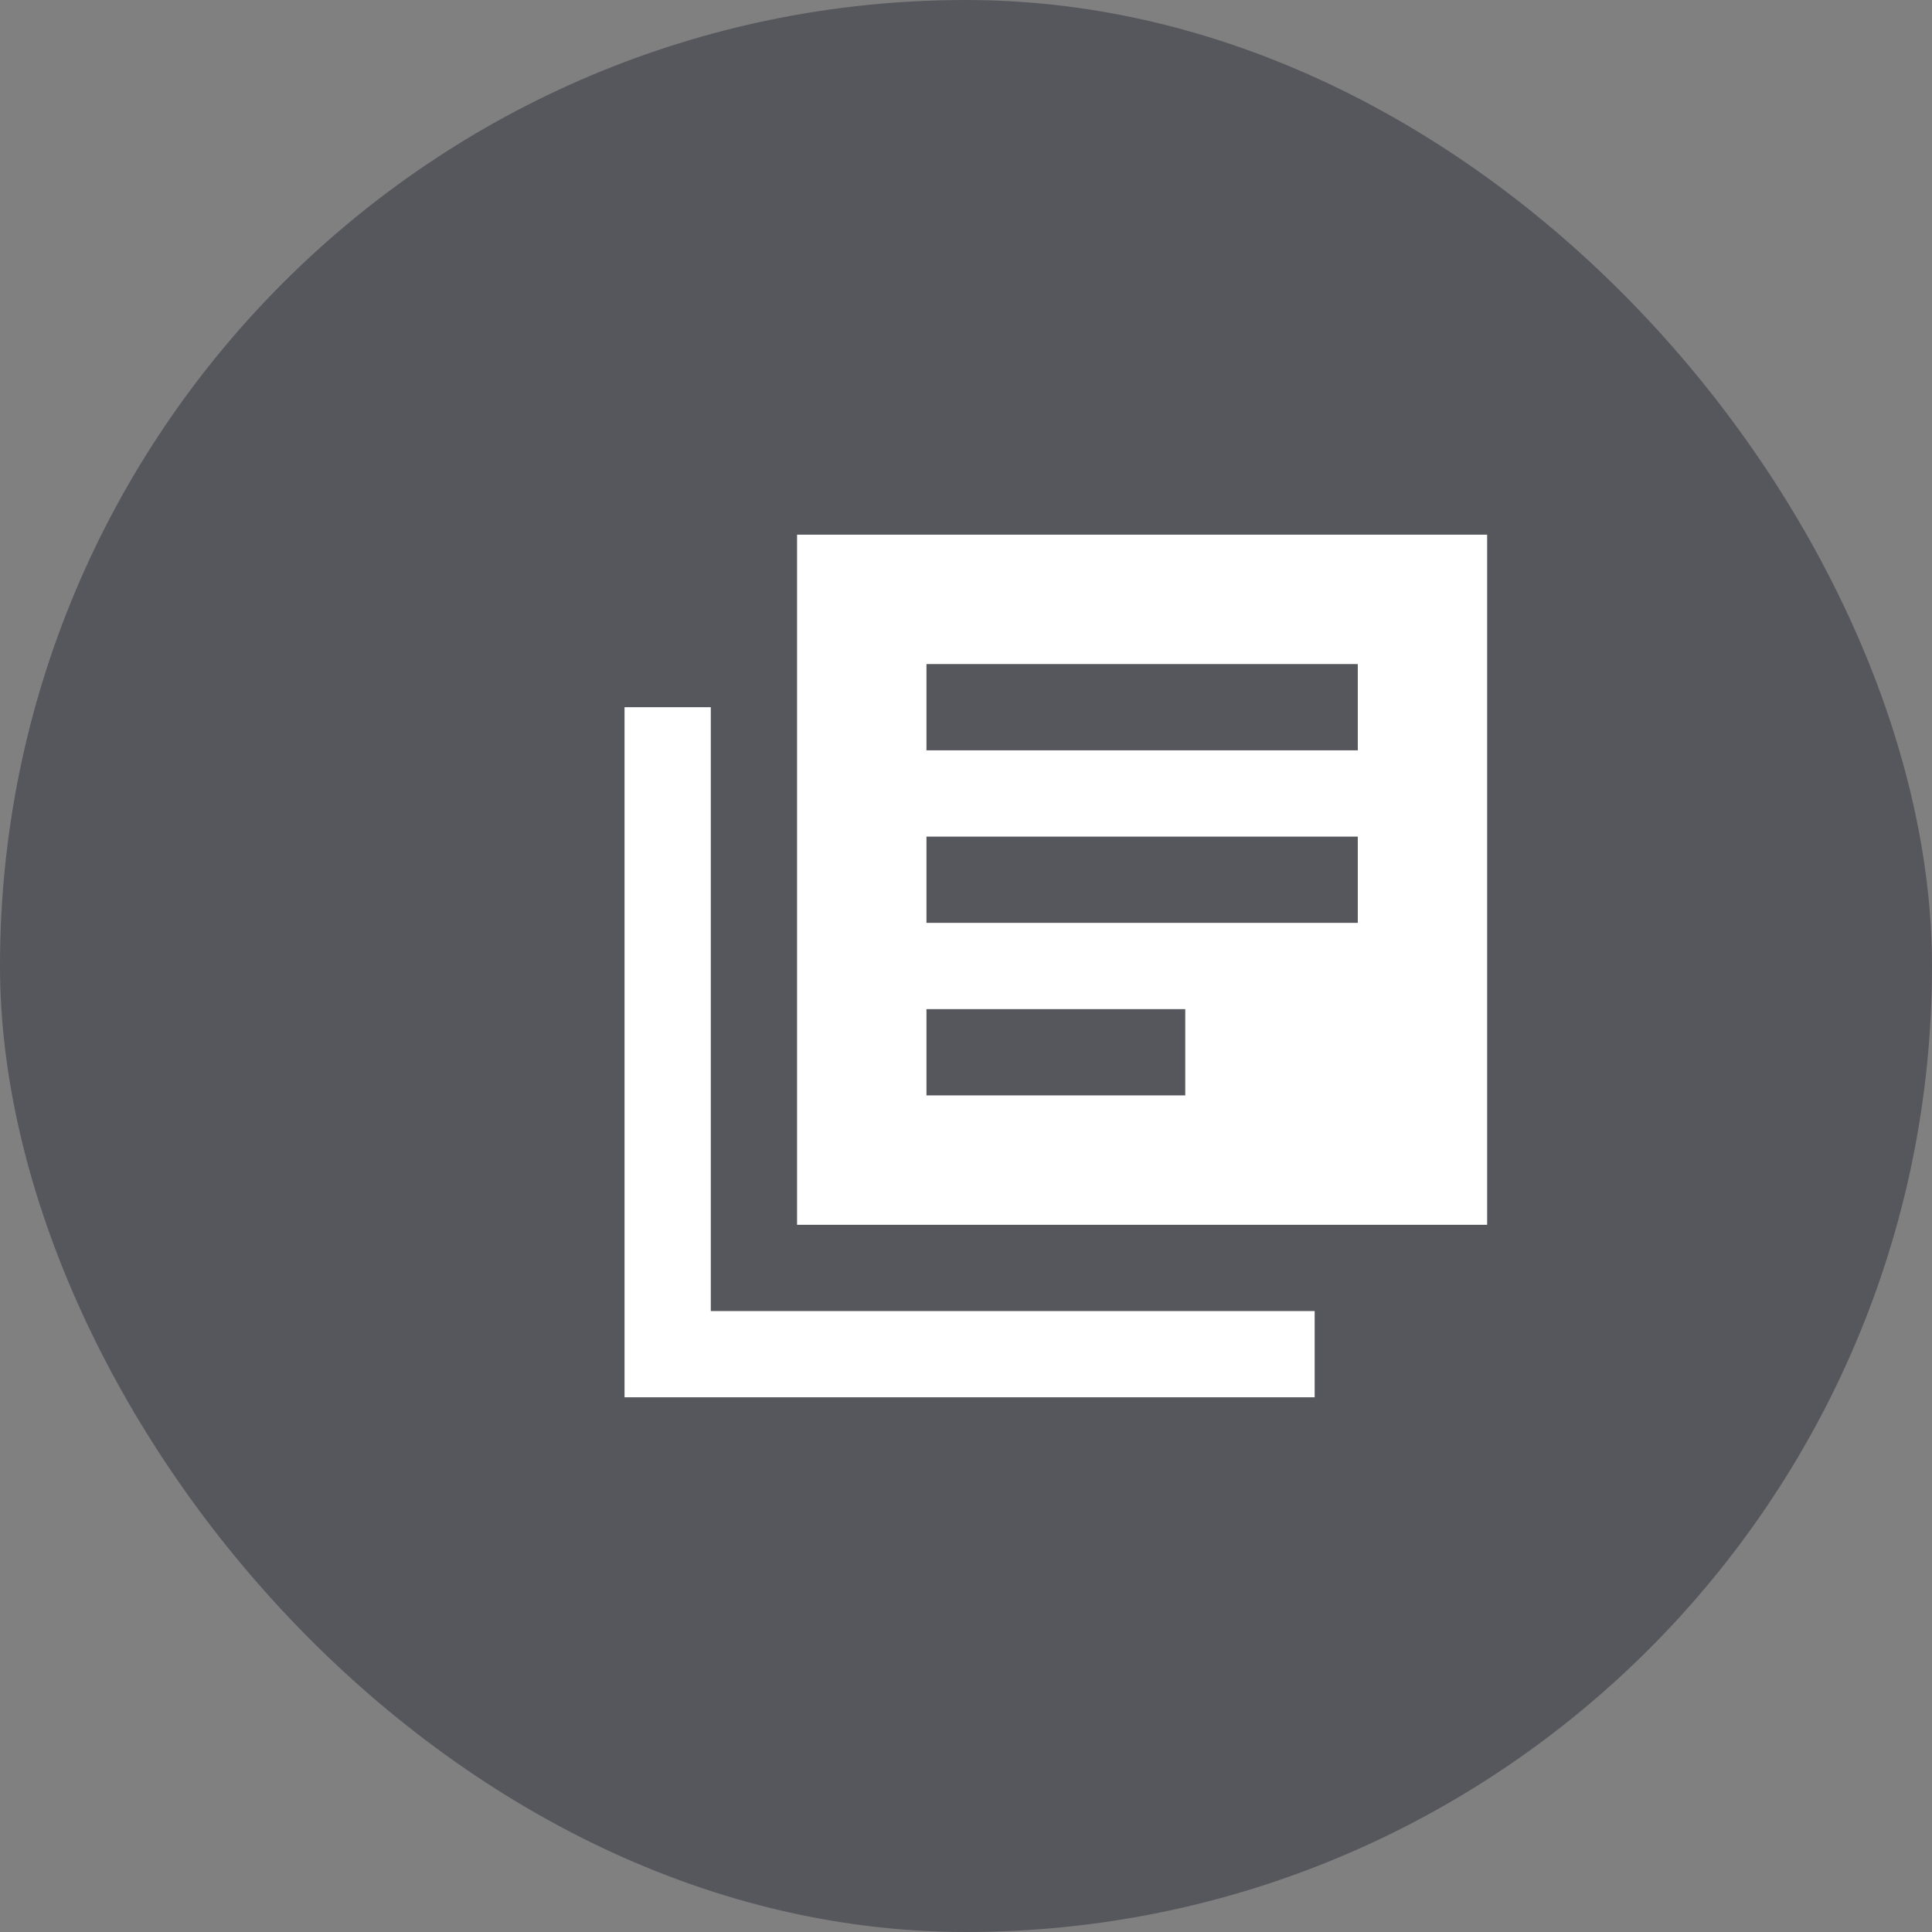 <svg width="43" height="43" viewBox="0 0 43 43" fill="none" xmlns="http://www.w3.org/2000/svg">
<rect x="0" y="0" width="43" height="43" fill="#808080" stroke="none"/>
<rect width="43" height="43" rx="21.5" fill="#56565D"/>
<path d="M15.82 15.74H13.9V31.099H29.26V29.18H15.82V15.74ZM33.099 11.9H17.74V27.26H33.099V11.9ZM30.22 20.54H20.62V18.62H30.22V20.54ZM26.38 24.38H20.62V22.46H26.38V24.38ZM30.22 16.7H20.62V14.78H30.22V16.7Z" fill="white"/>
</svg>
